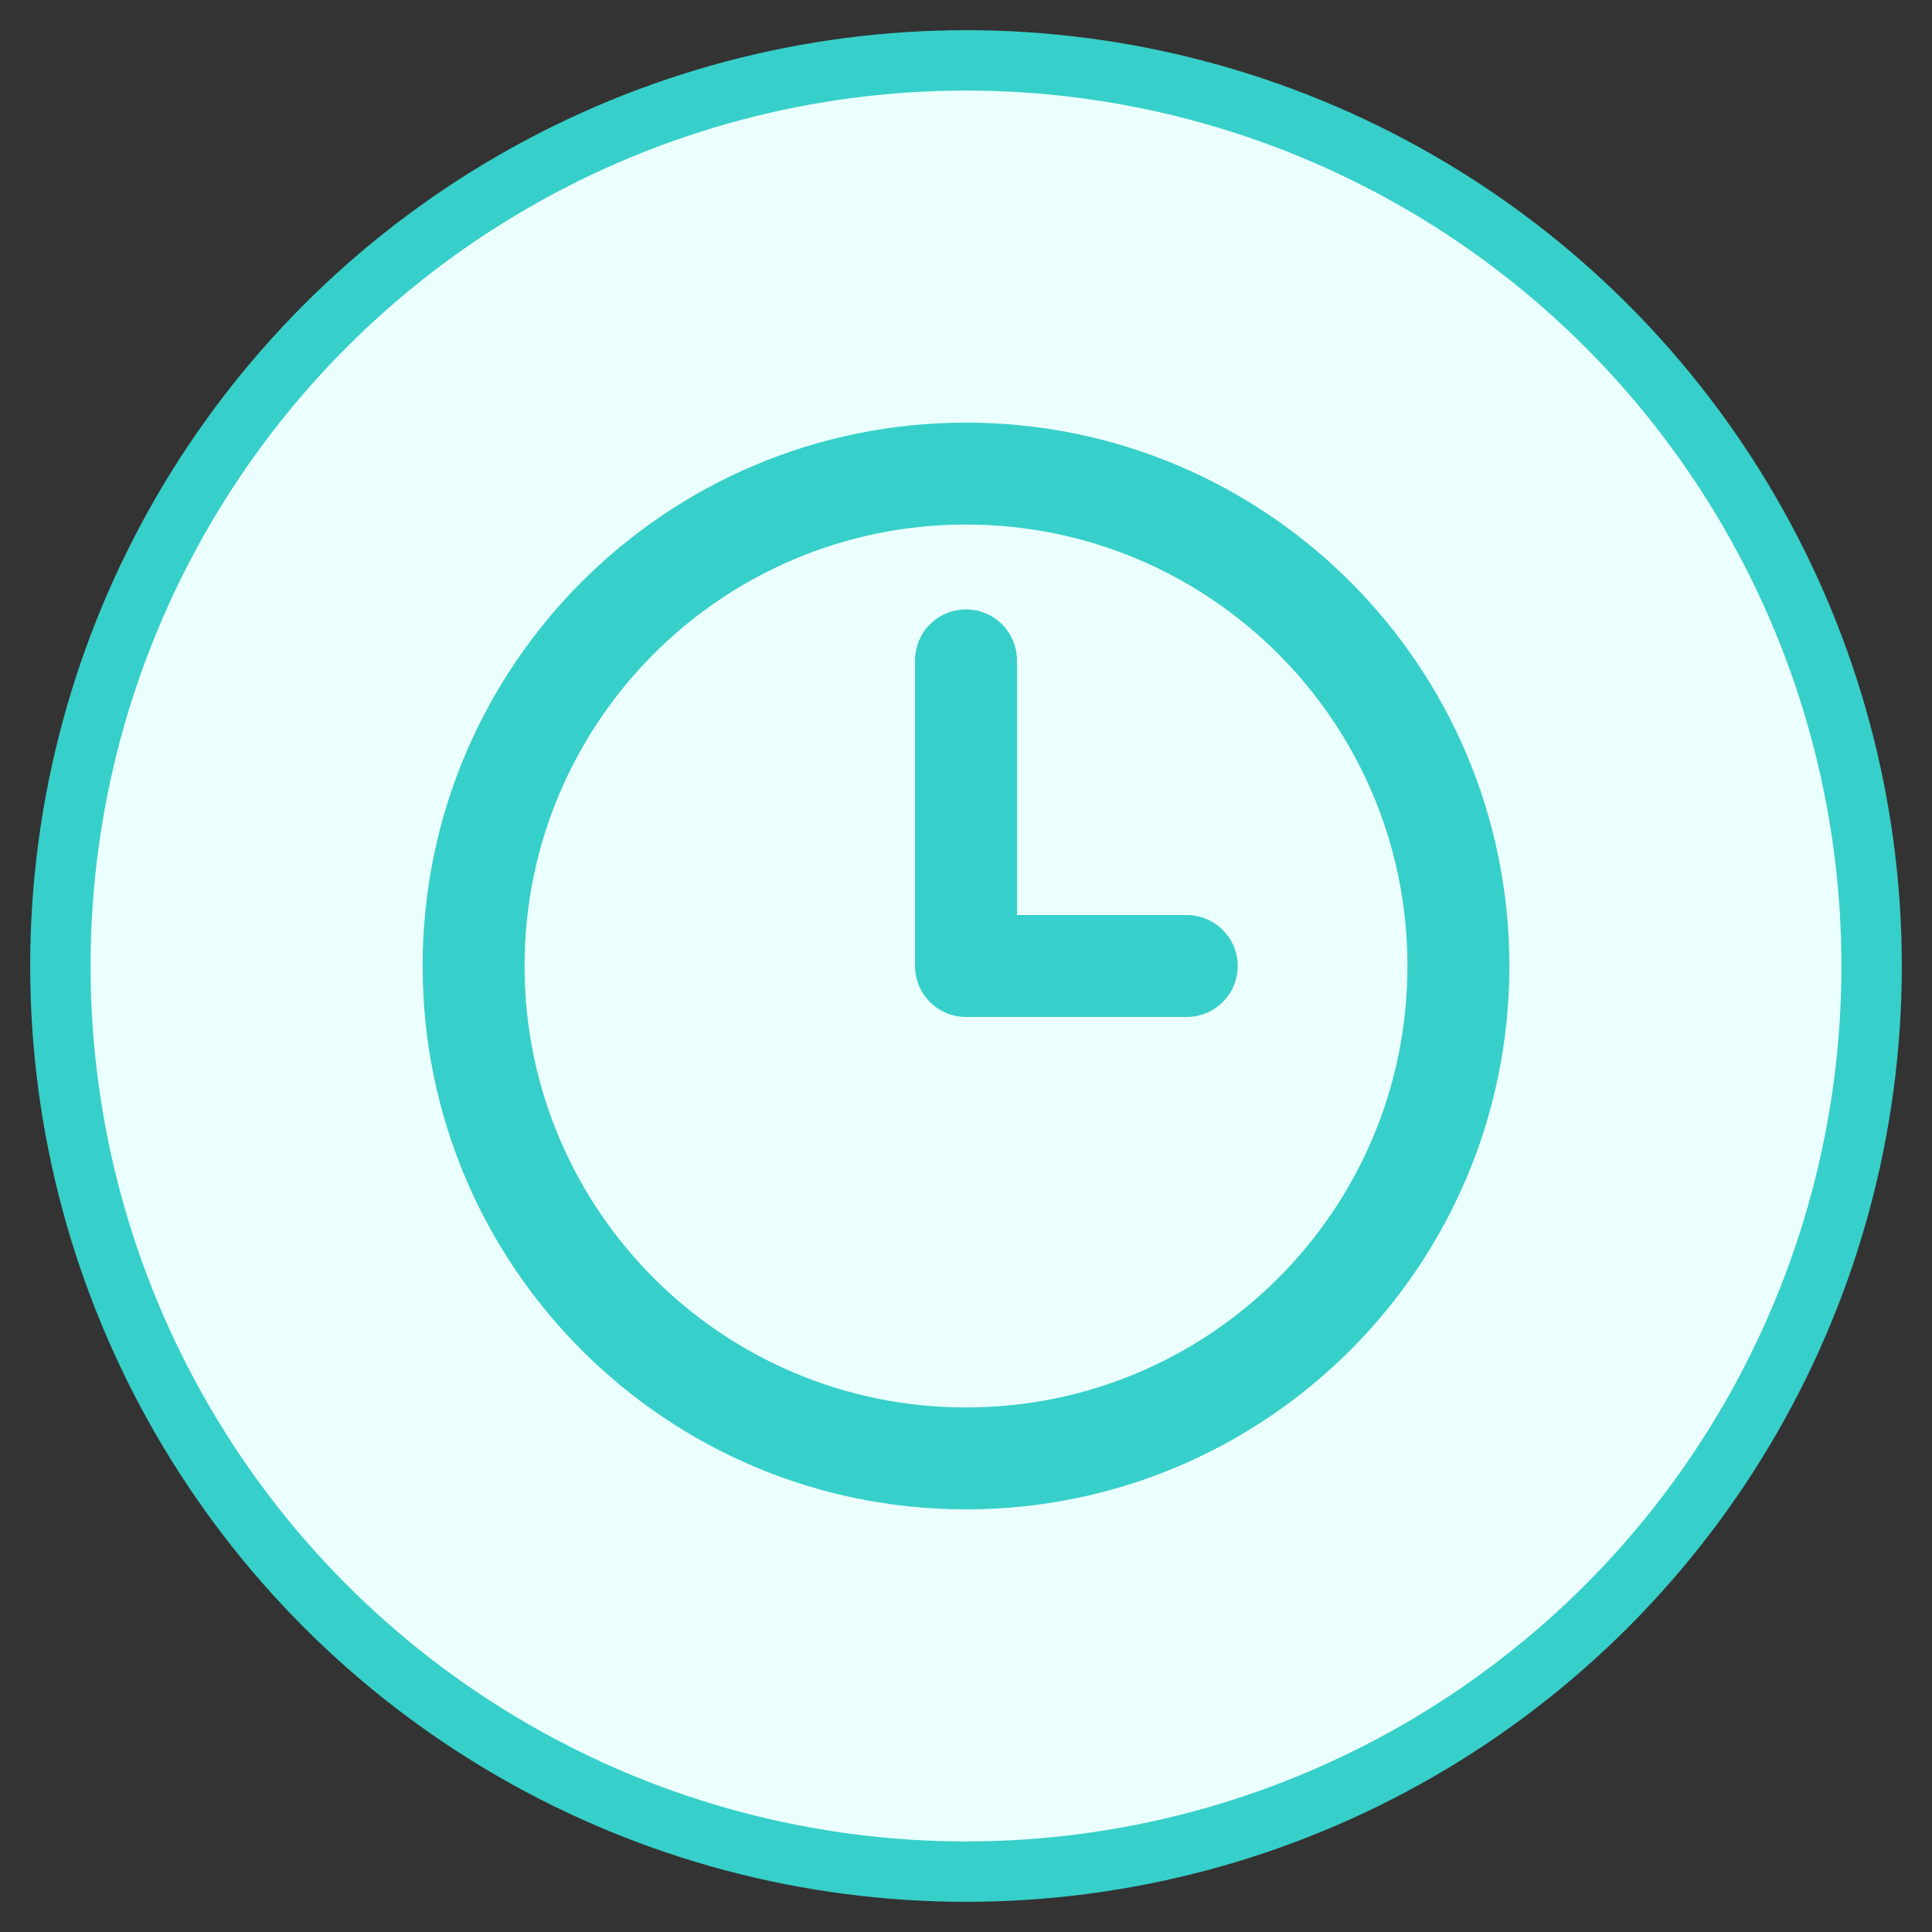 <?xml version="1.0" encoding="UTF-8"?>
<svg width="32px" height="32px" viewBox="0 0 32 32" version="1.1" xmlns="http://www.w3.org/2000/svg" xmlns:xlink="http://www.w3.org/1999/xlink">

<rect x="0" y="0" width="32" height="32" fill="#333333" stroke="none"/>

<title>start_1</title>
    <desc>Created with Sketch.</desc>
    <g id="流程设计器" stroke="none" stroke-width="1" fill="none" fill-rule="evenodd">
        <g transform="translate(-11, -208)" id="编组-25备份-2">
            <g transform="translate(0, 40)">
                <g id="编组-5" transform="translate(12, 90)">
                    <g id="编组-16" transform="translate(0, 79)">
                        <circle id="椭圆形备份" stroke="#37CFC9" fill="#EBFFFE" cx="15" cy="15" r="15"></circle>
                        <path d="M18.656,15.844 L16.969,15.844 L15.844,15.844 L15,15.844 L15,15.844 C14.534,15.844 14.156,15.466 14.156,15 L14.156,9.938 C14.156,9.471 14.534,9.094 15,9.094 C15.466,9.094 15.844,9.471 15.844,9.938 L15.844,14.156 L16.969,14.156 L18.656,14.156 C19.122,14.156 19.5,14.534 19.5,15 C19.5,15.466 19.122,15.844 18.656,15.844 M15,7.688 C10.961,7.688 7.688,10.961 7.688,15 C7.688,19.039 10.961,22.312 15,22.312 C19.039,22.312 22.312,19.039 22.312,15 C22.312,10.961 19.039,7.688 15,7.688 M15,24 C10.029,24 6,19.971 6,15 C6,10.029 10.029,6 15,6 C19.971,6 24,10.029 24,15 C24,19.971 19.971,24 15,24" id="Fill-1" fill="#37CFC9"></path>
                    </g>
                </g>
            </g>
        </g>
    </g>
</svg>